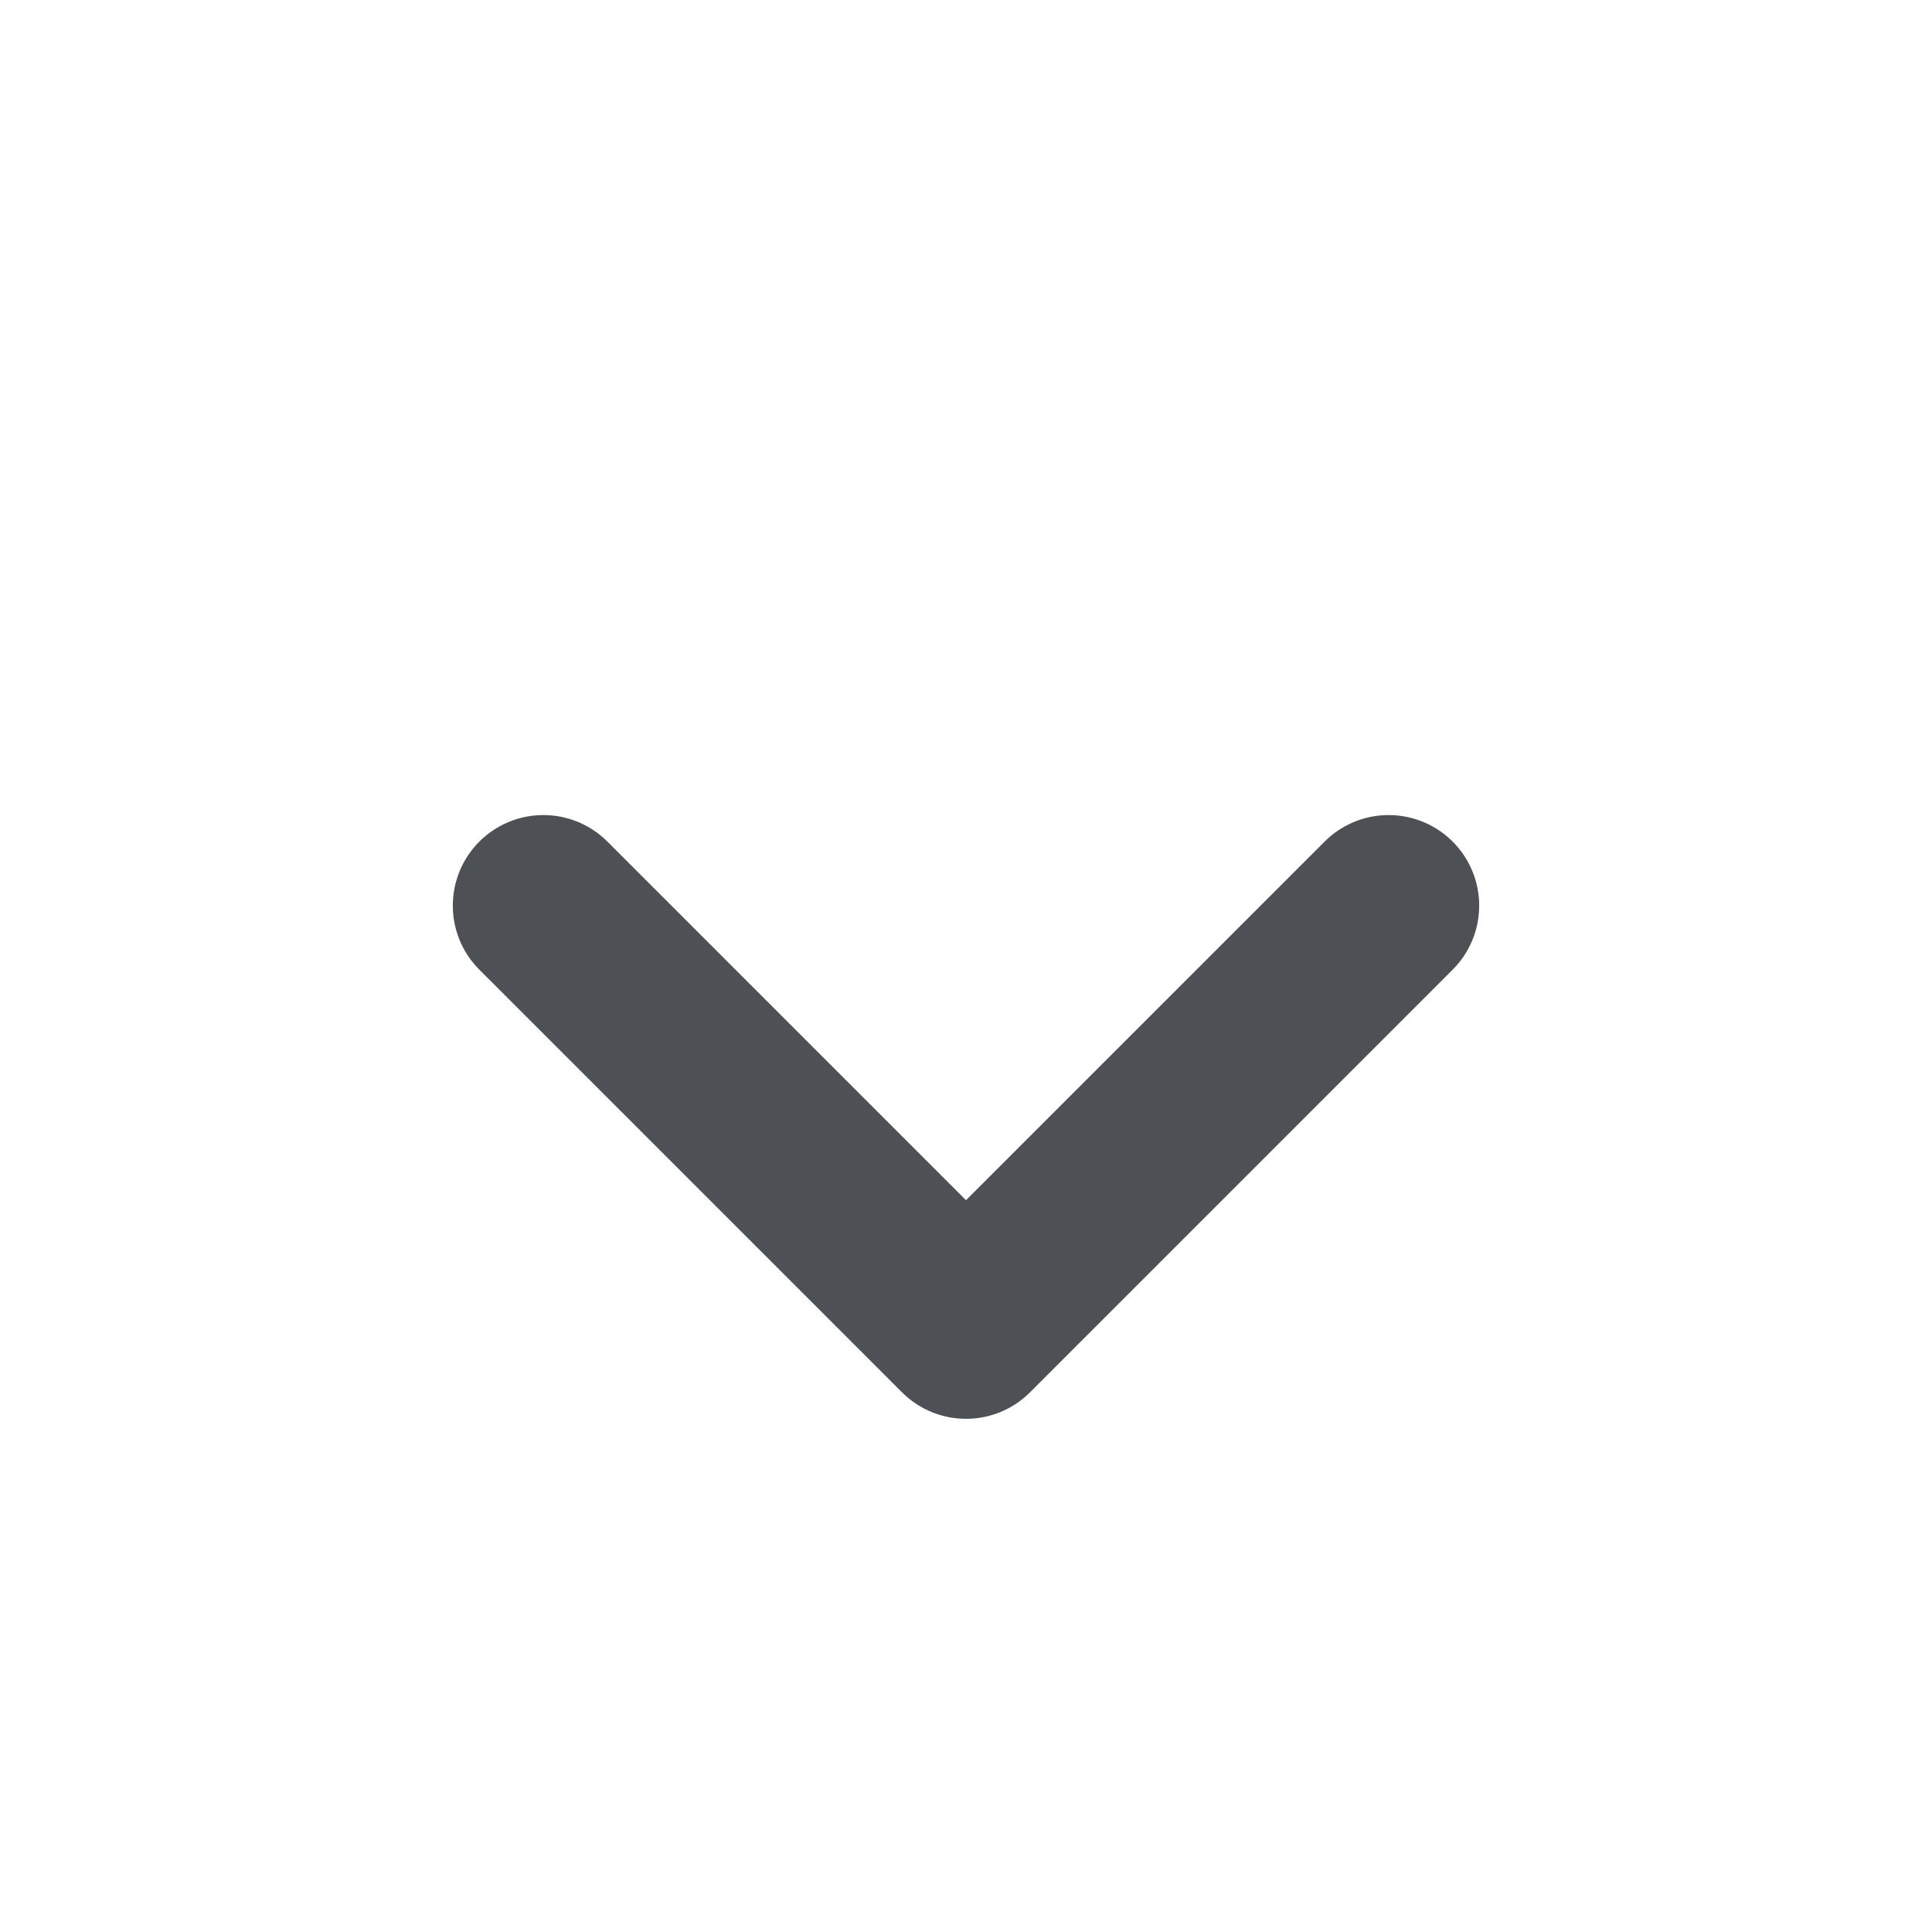 <svg width="16" height="16" viewBox="0 0 16 16" fill="none" xmlns="http://www.w3.org/2000/svg"> <path d="M4.5 7.5L8 11L11.5 7.5" stroke="#4D5054" stroke-width="1.5" stroke-linecap="round" stroke-linejoin="round"/> </svg> 
